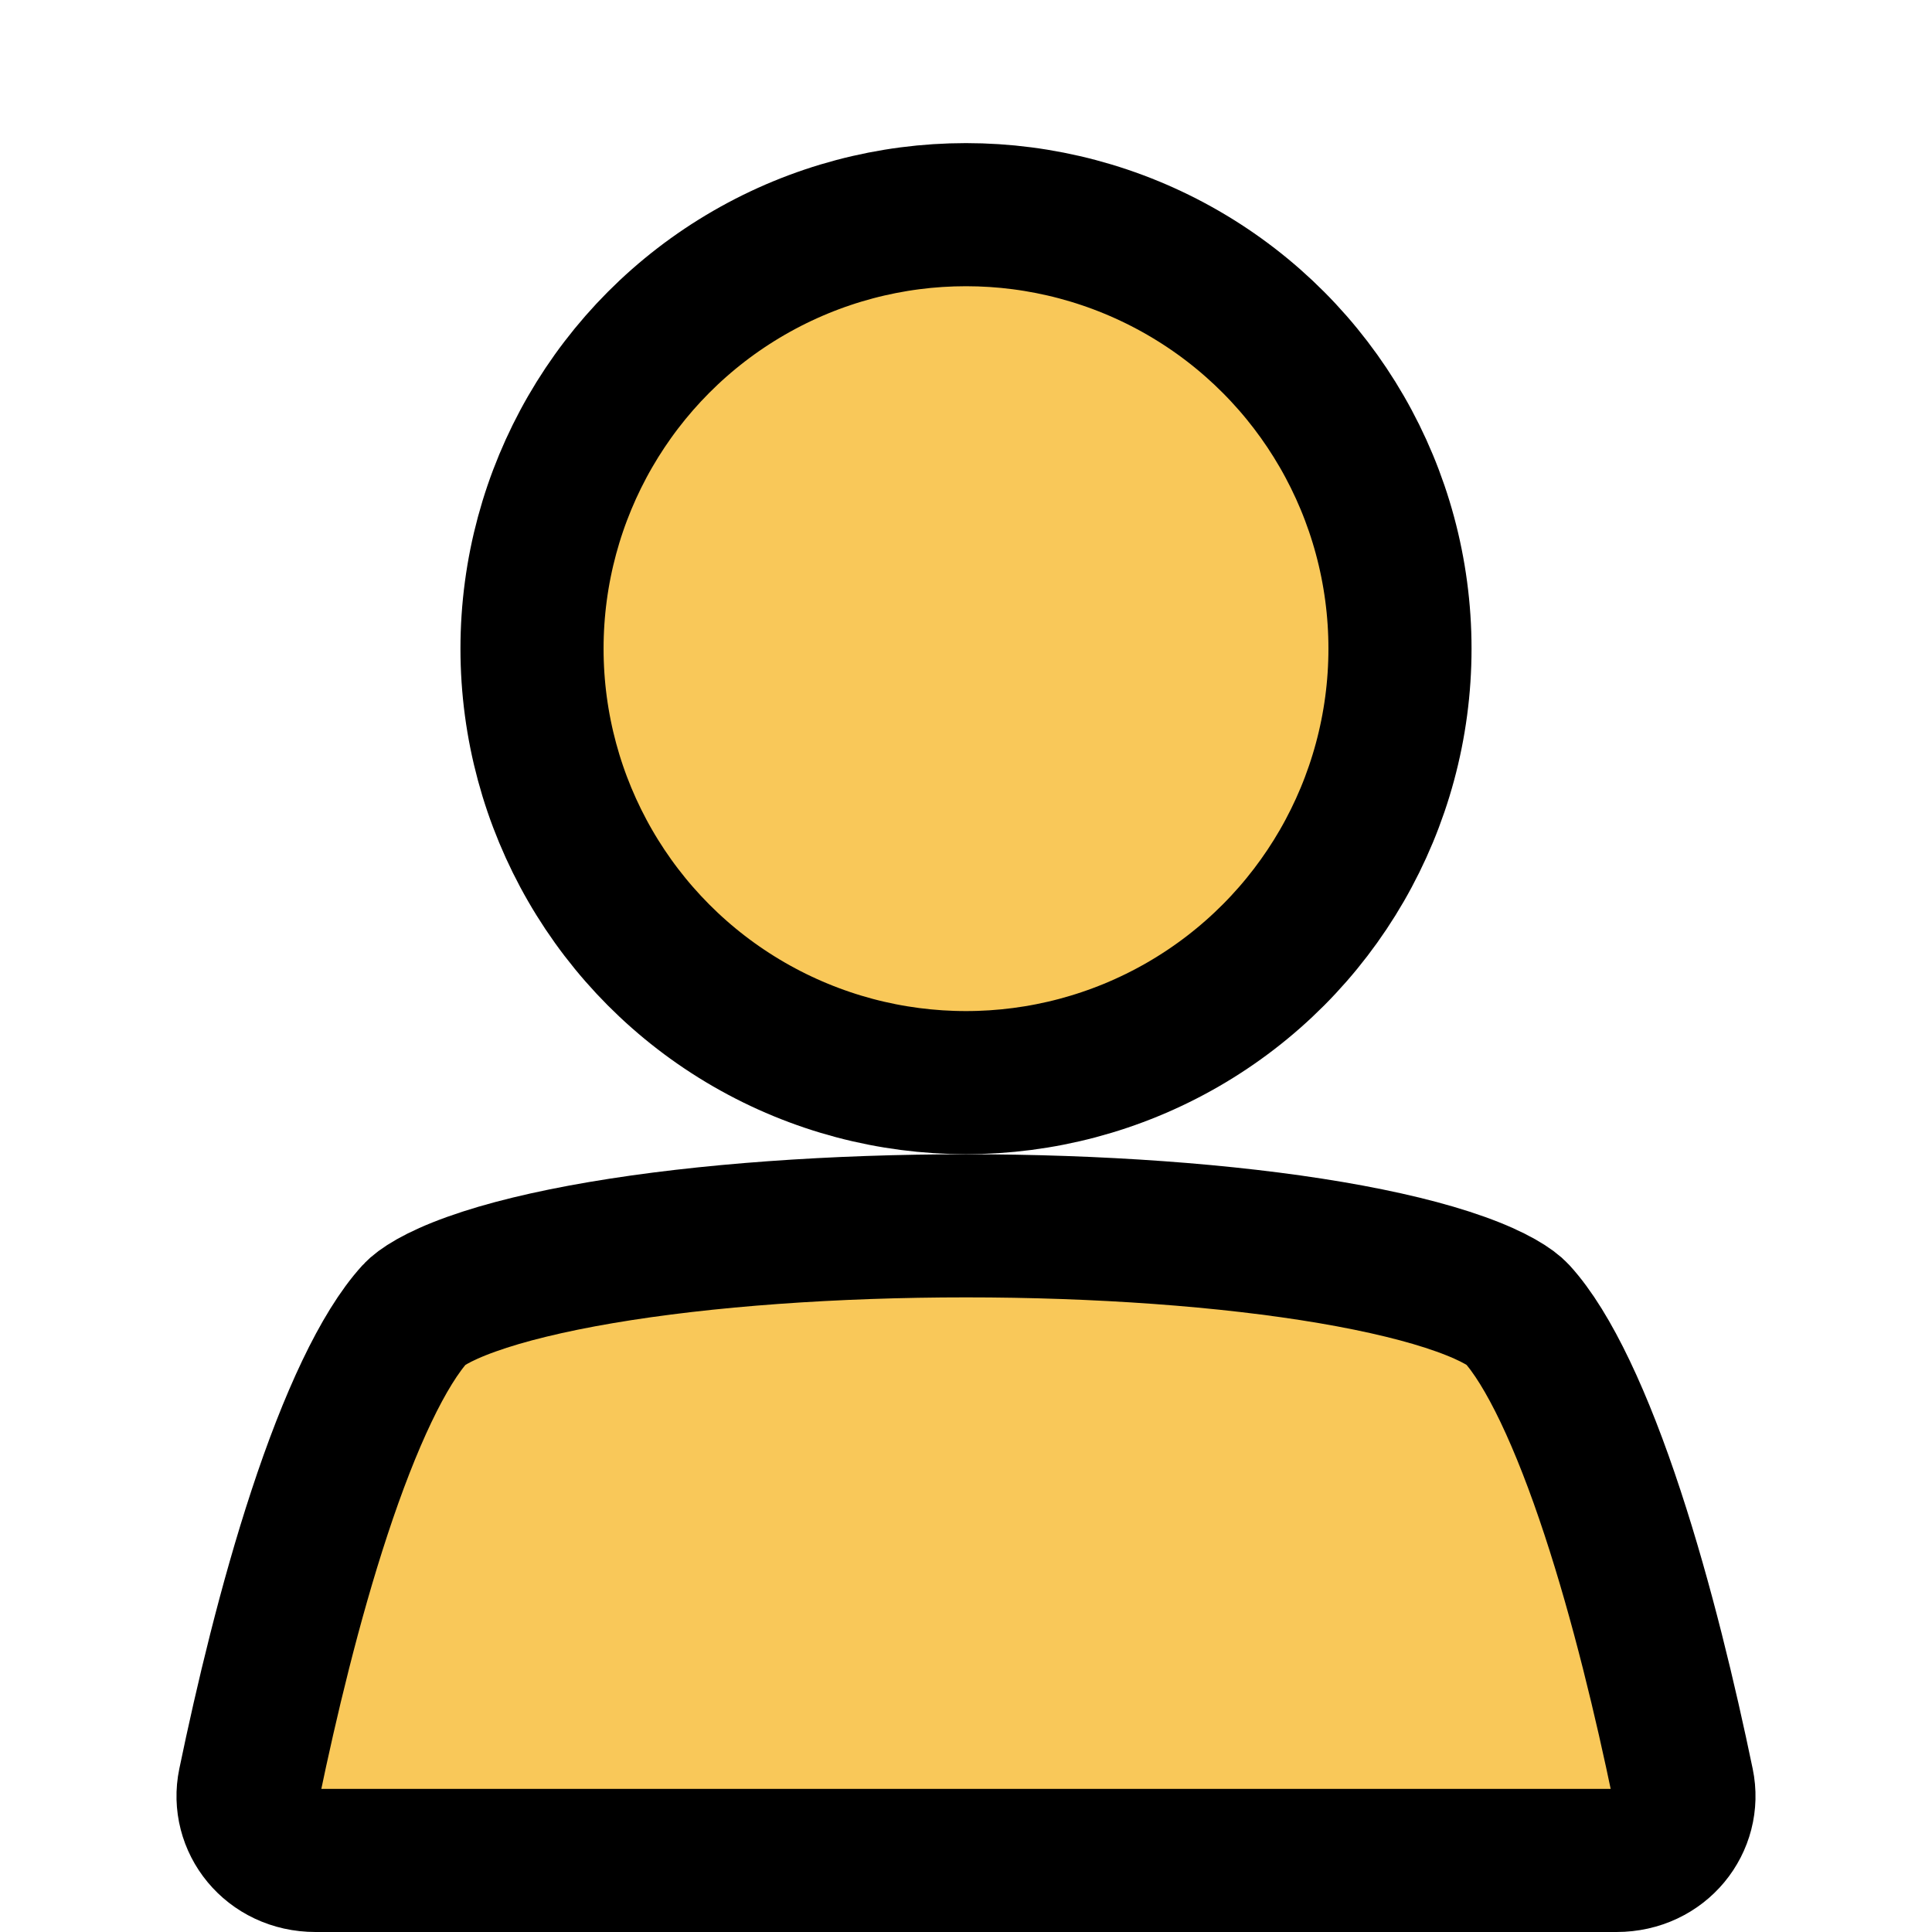 <svg width="27" height="27" viewBox="0 0 27 27" fill="none" xmlns="http://www.w3.org/2000/svg">
<circle cx="13.5" cy="9.065" r="6.065" fill="#F9C859" stroke="black" stroke-width="2"/>
<path d="M5.803 18.358C5.872 18.282 6.095 18.123 6.591 17.946C7.06 17.778 7.672 17.629 8.4 17.505C9.852 17.258 11.667 17.131 13.5 17.131C15.333 17.131 17.148 17.258 18.6 17.505C19.328 17.629 19.94 17.778 20.409 17.946C20.905 18.123 21.128 18.282 21.197 18.358C21.642 18.845 22.109 19.843 22.536 21.142C22.949 22.396 23.279 23.785 23.515 24.922C23.628 25.464 23.215 26 22.591 26H4.409C3.785 26 3.372 25.464 3.485 24.922C3.721 23.785 4.051 22.396 4.464 21.142C4.891 19.843 5.358 18.845 5.803 18.358Z" fill="#F9C859" stroke="black" stroke-width="2"/>
</svg>
